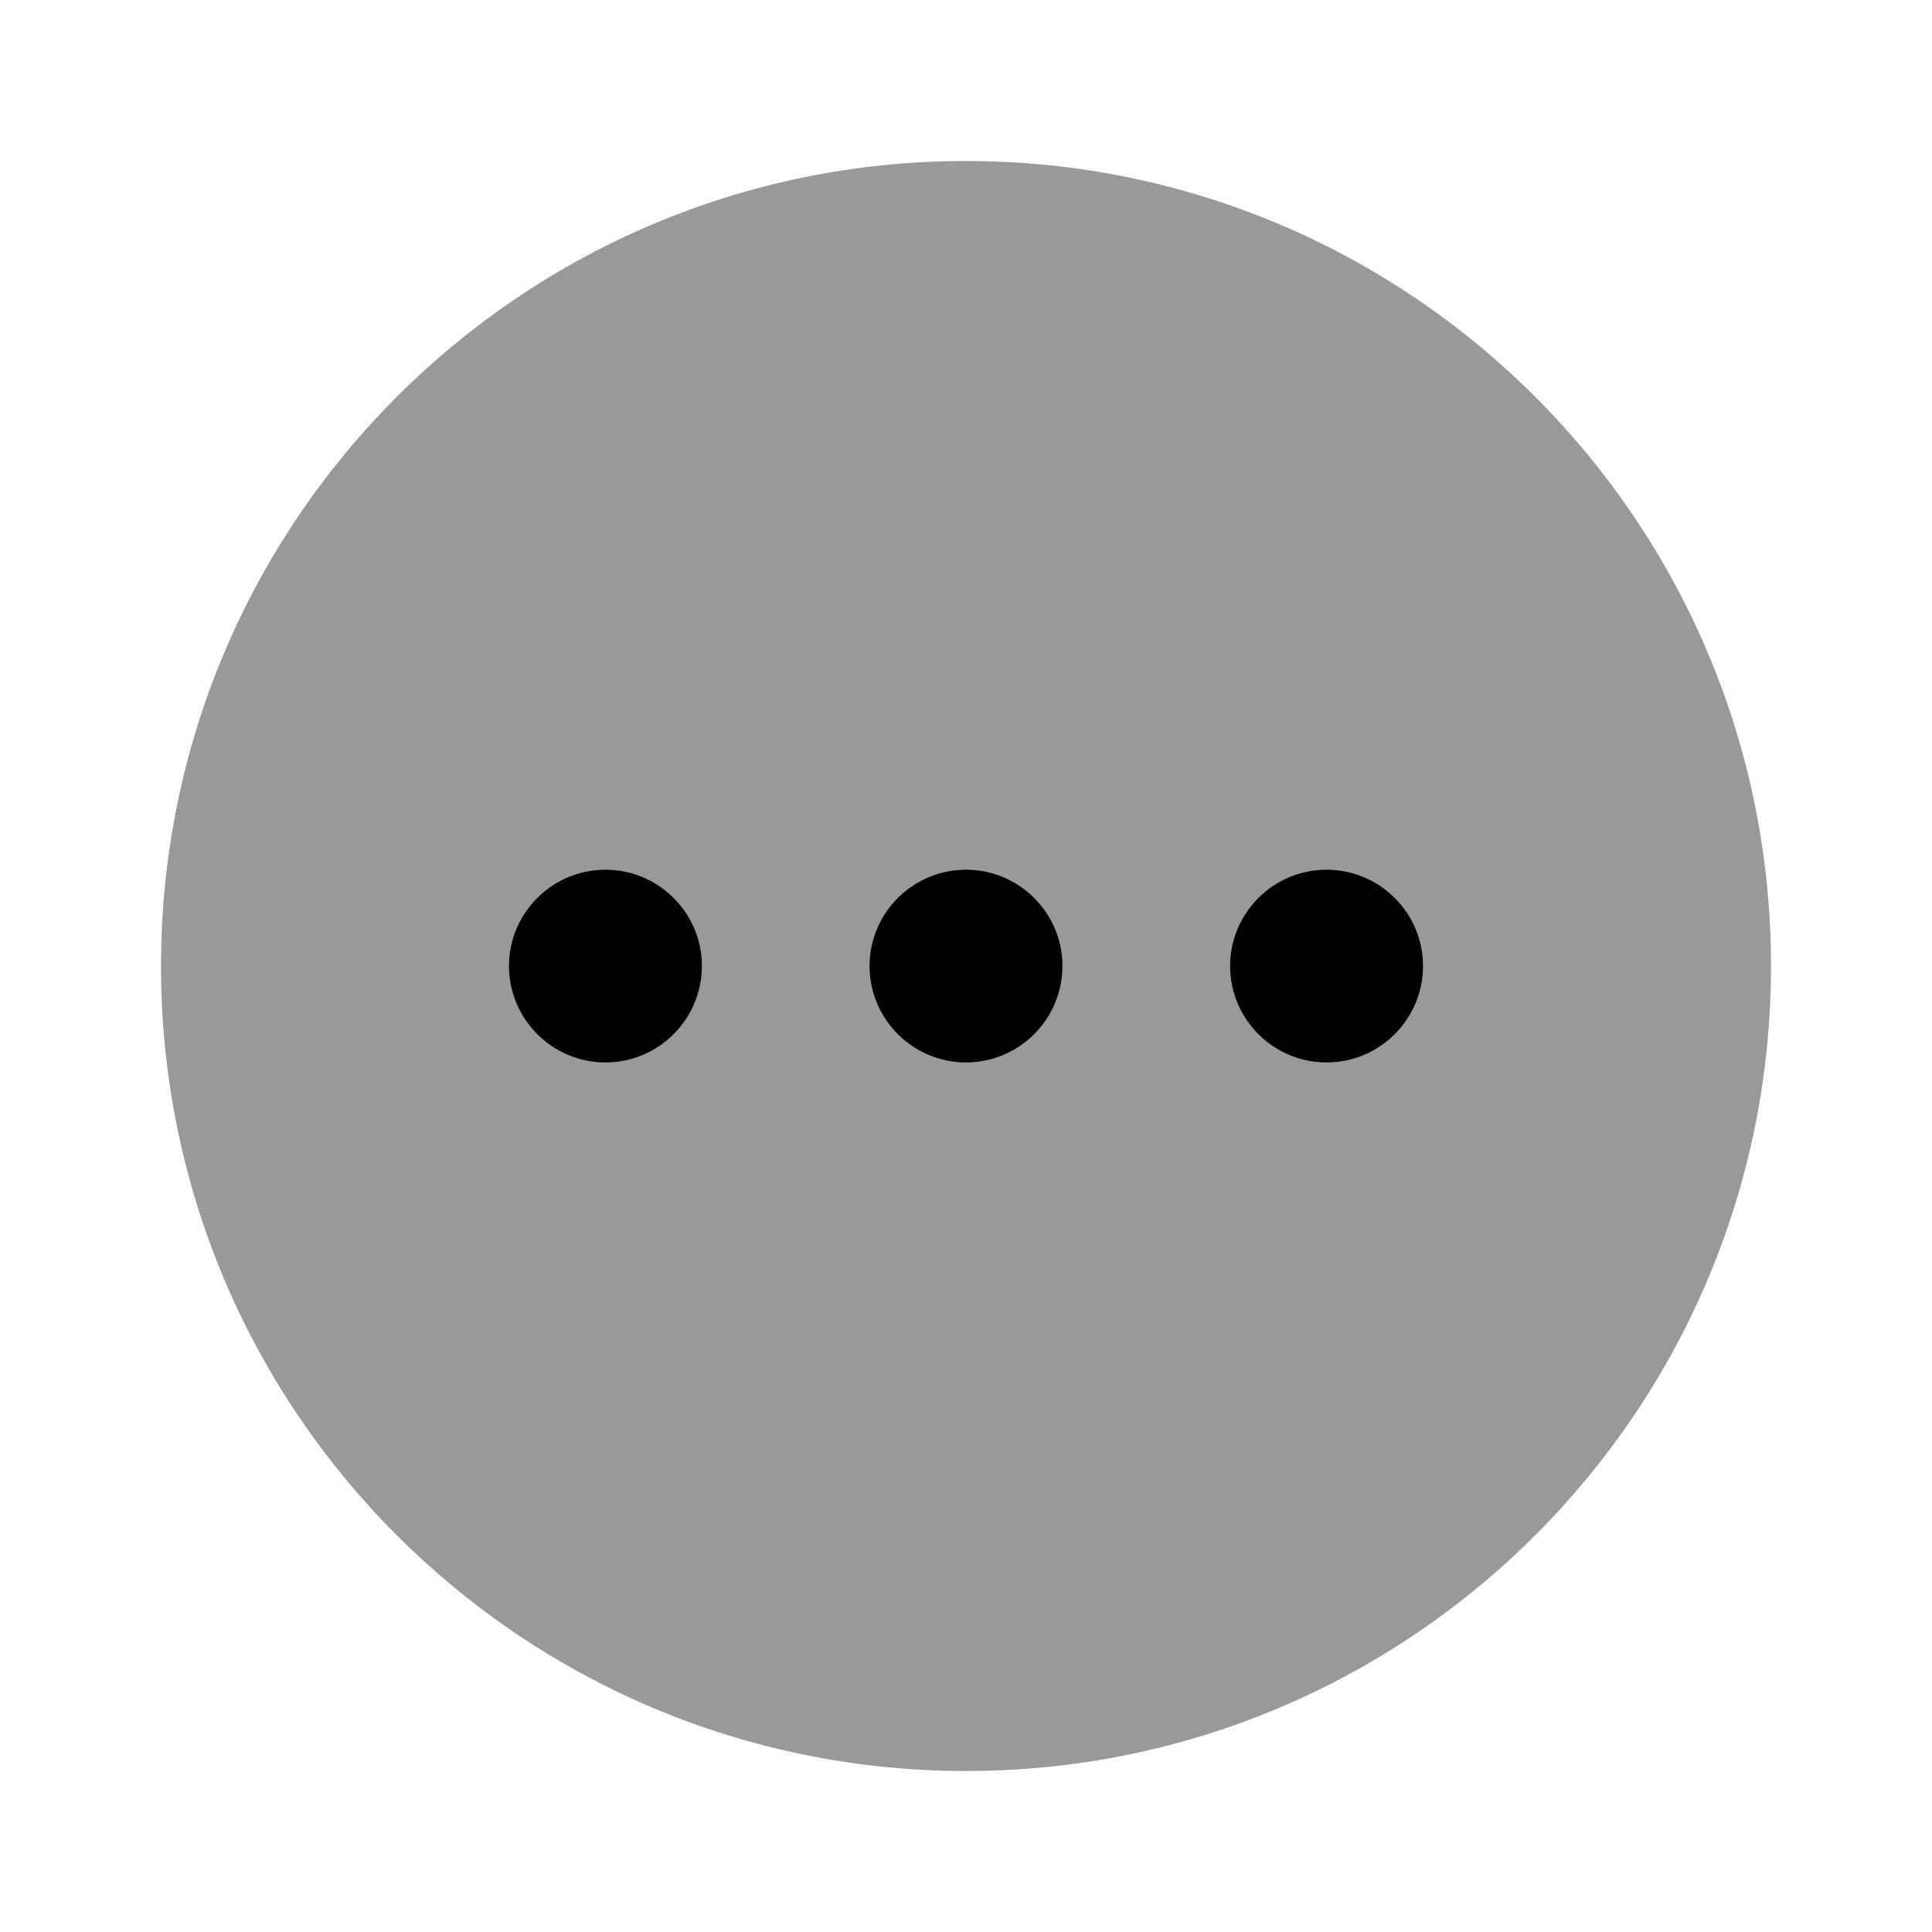 <?xml version="1.0" encoding="UTF-8"?>
<svg width="24px" height="24px" viewBox="0 0 24 24" version="1.1" xmlns="http://www.w3.org/2000/svg" xmlns:xlink="http://www.w3.org/1999/xlink">
    <title>Iconly/Bulk/More Circle</title>
    <g id="Iconly/Bulk/More-Circle" stroke="none" stroke-width="1" fill="none" fill-rule="evenodd">
        <g id="Group" transform="translate(2, 2)" fill="#000000" fill-rule="nonzero">
            <path d="M20,10 C20,15.524 15.523,20 10,20 C4.477,20 0,15.524 0,10 C0,4.478 4.477,0 10,0 C15.523,0 20,4.478 20,10" id="Fill-1" opacity="0.4"></path>
            <path d="M5.521,8.804 C6.182,8.804 6.719,9.341 6.719,10 C6.719,10.66 6.182,11.198 5.521,11.198 C4.86,11.198 4.323,10.66 4.323,10 C4.323,9.341 4.86,8.804 5.521,8.804 Z M10,8.804 C10.661,8.804 11.198,9.341 11.198,10 C11.198,10.66 10.661,11.198 10,11.198 C9.339,11.198 8.802,10.66 8.802,10 C8.802,9.341 9.339,8.804 10,8.804 Z M14.479,8.804 C15.14,8.804 15.677,9.341 15.677,10 C15.677,10.66 15.14,11.198 14.479,11.198 C13.818,11.198 13.281,10.66 13.281,10 C13.281,9.341 13.818,8.804 14.479,8.804 Z" id="Combined-Shape"></path>
        </g>
    </g>
</svg>